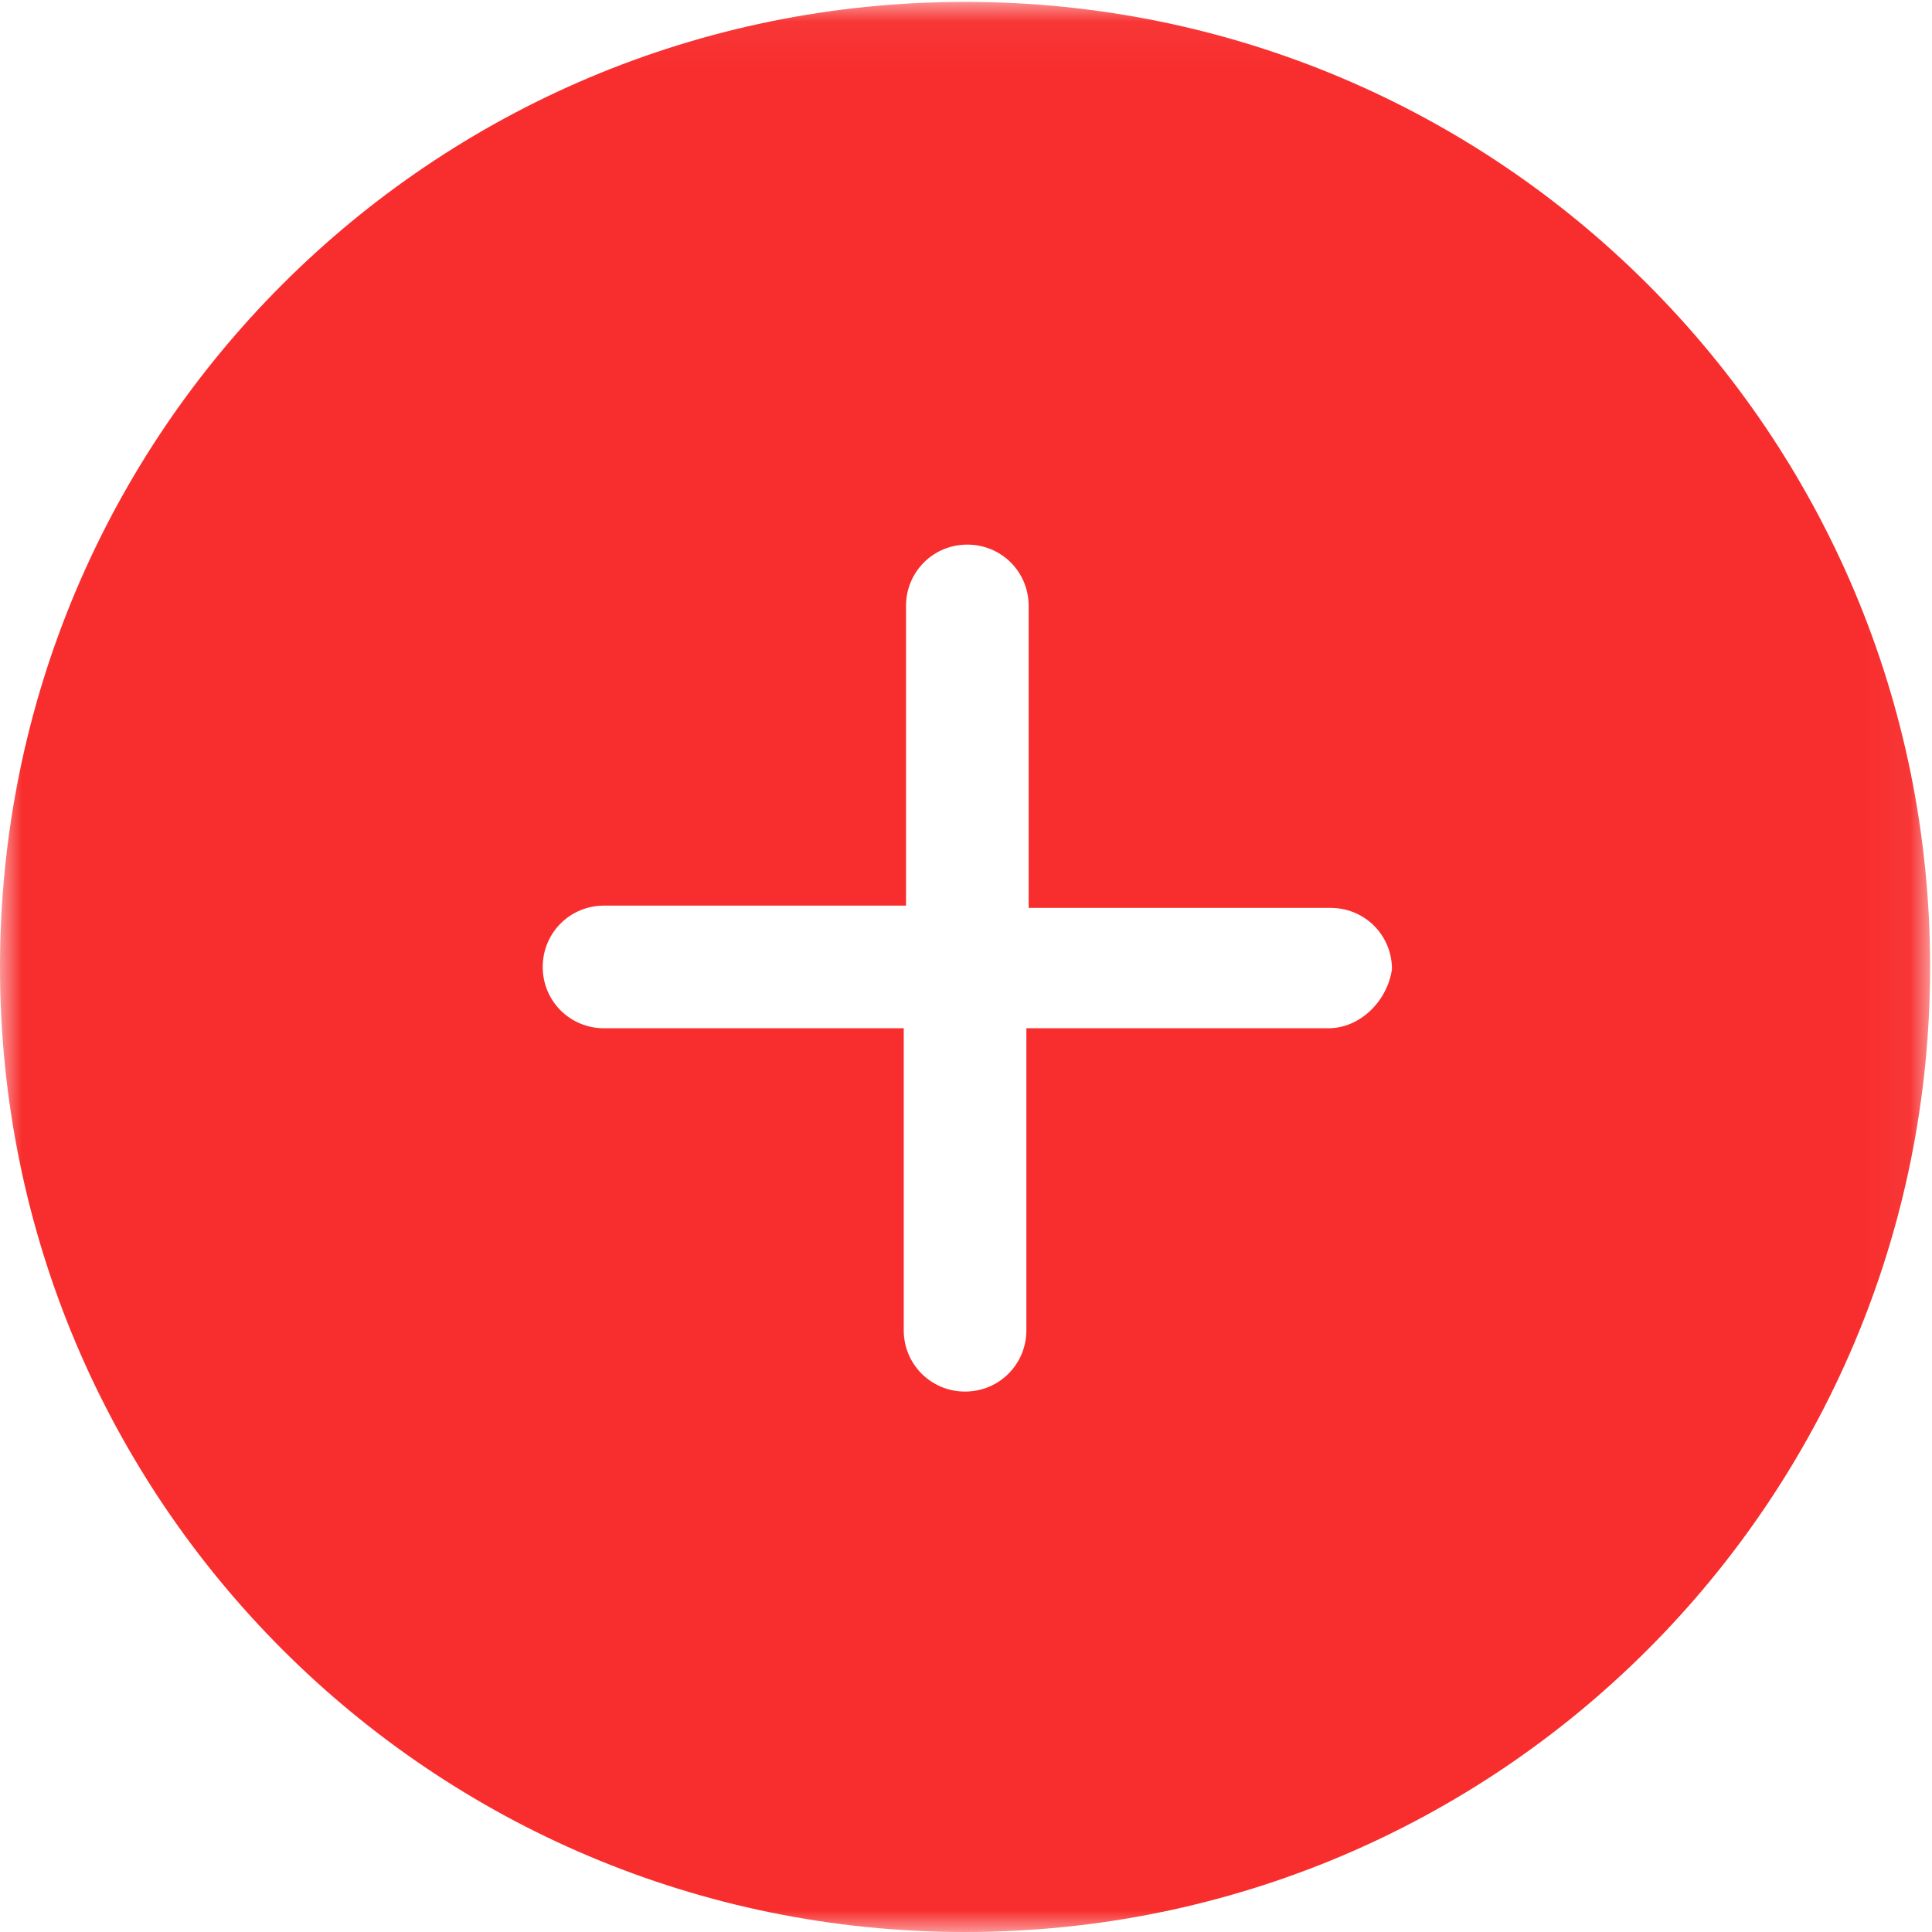 <svg xmlns="http://www.w3.org/2000/svg" xmlns:xlink="http://www.w3.org/1999/xlink" width="44" height="44" viewBox="0 0 44 44">
  <defs>
    <polygon id="optional-selected-a" points=".003 .043 .003 44 43.957 44 43.957 .043 .003 .043"/>
  </defs>
  <g fill="none" fill-rule="evenodd">
    <mask id="optional-selected-b" fill="#fff">
      <use xlink:href="#optional-selected-a"/>
    </mask>
    <path fill="rgb(248, 46, 46)" d="M21.979,0.043 C9.826,0.043 0,9.869 0,22.022 C0,34.174 9.826,44 21.979,44 C34.131,44 43.957,34.174 43.957,22.022 C43.957,9.869 34.131,0.043 21.979,0.043 Z M30.253,23.418 L23.375,23.418 L23.375,30.296 C23.375,31.071 22.754,31.692 21.979,31.692 C21.203,31.692 20.582,31.071 20.582,30.296 L20.582,23.418 L13.756,23.418 C12.98,23.418 12.36,22.797 12.36,22.022 C12.36,21.246 12.98,20.625 13.756,20.625 L20.634,20.625 L20.634,13.799 C20.634,13.023 21.254,12.403 22.03,12.403 C22.806,12.403 23.427,13.023 23.427,13.799 L23.427,20.677 L30.305,20.677 C31.08,20.677 31.701,21.297 31.701,22.073 C31.597,22.797 30.977,23.418 30.253,23.418 Z" mask="url(#optional-selected-b)"/>
  </g>
</svg>
